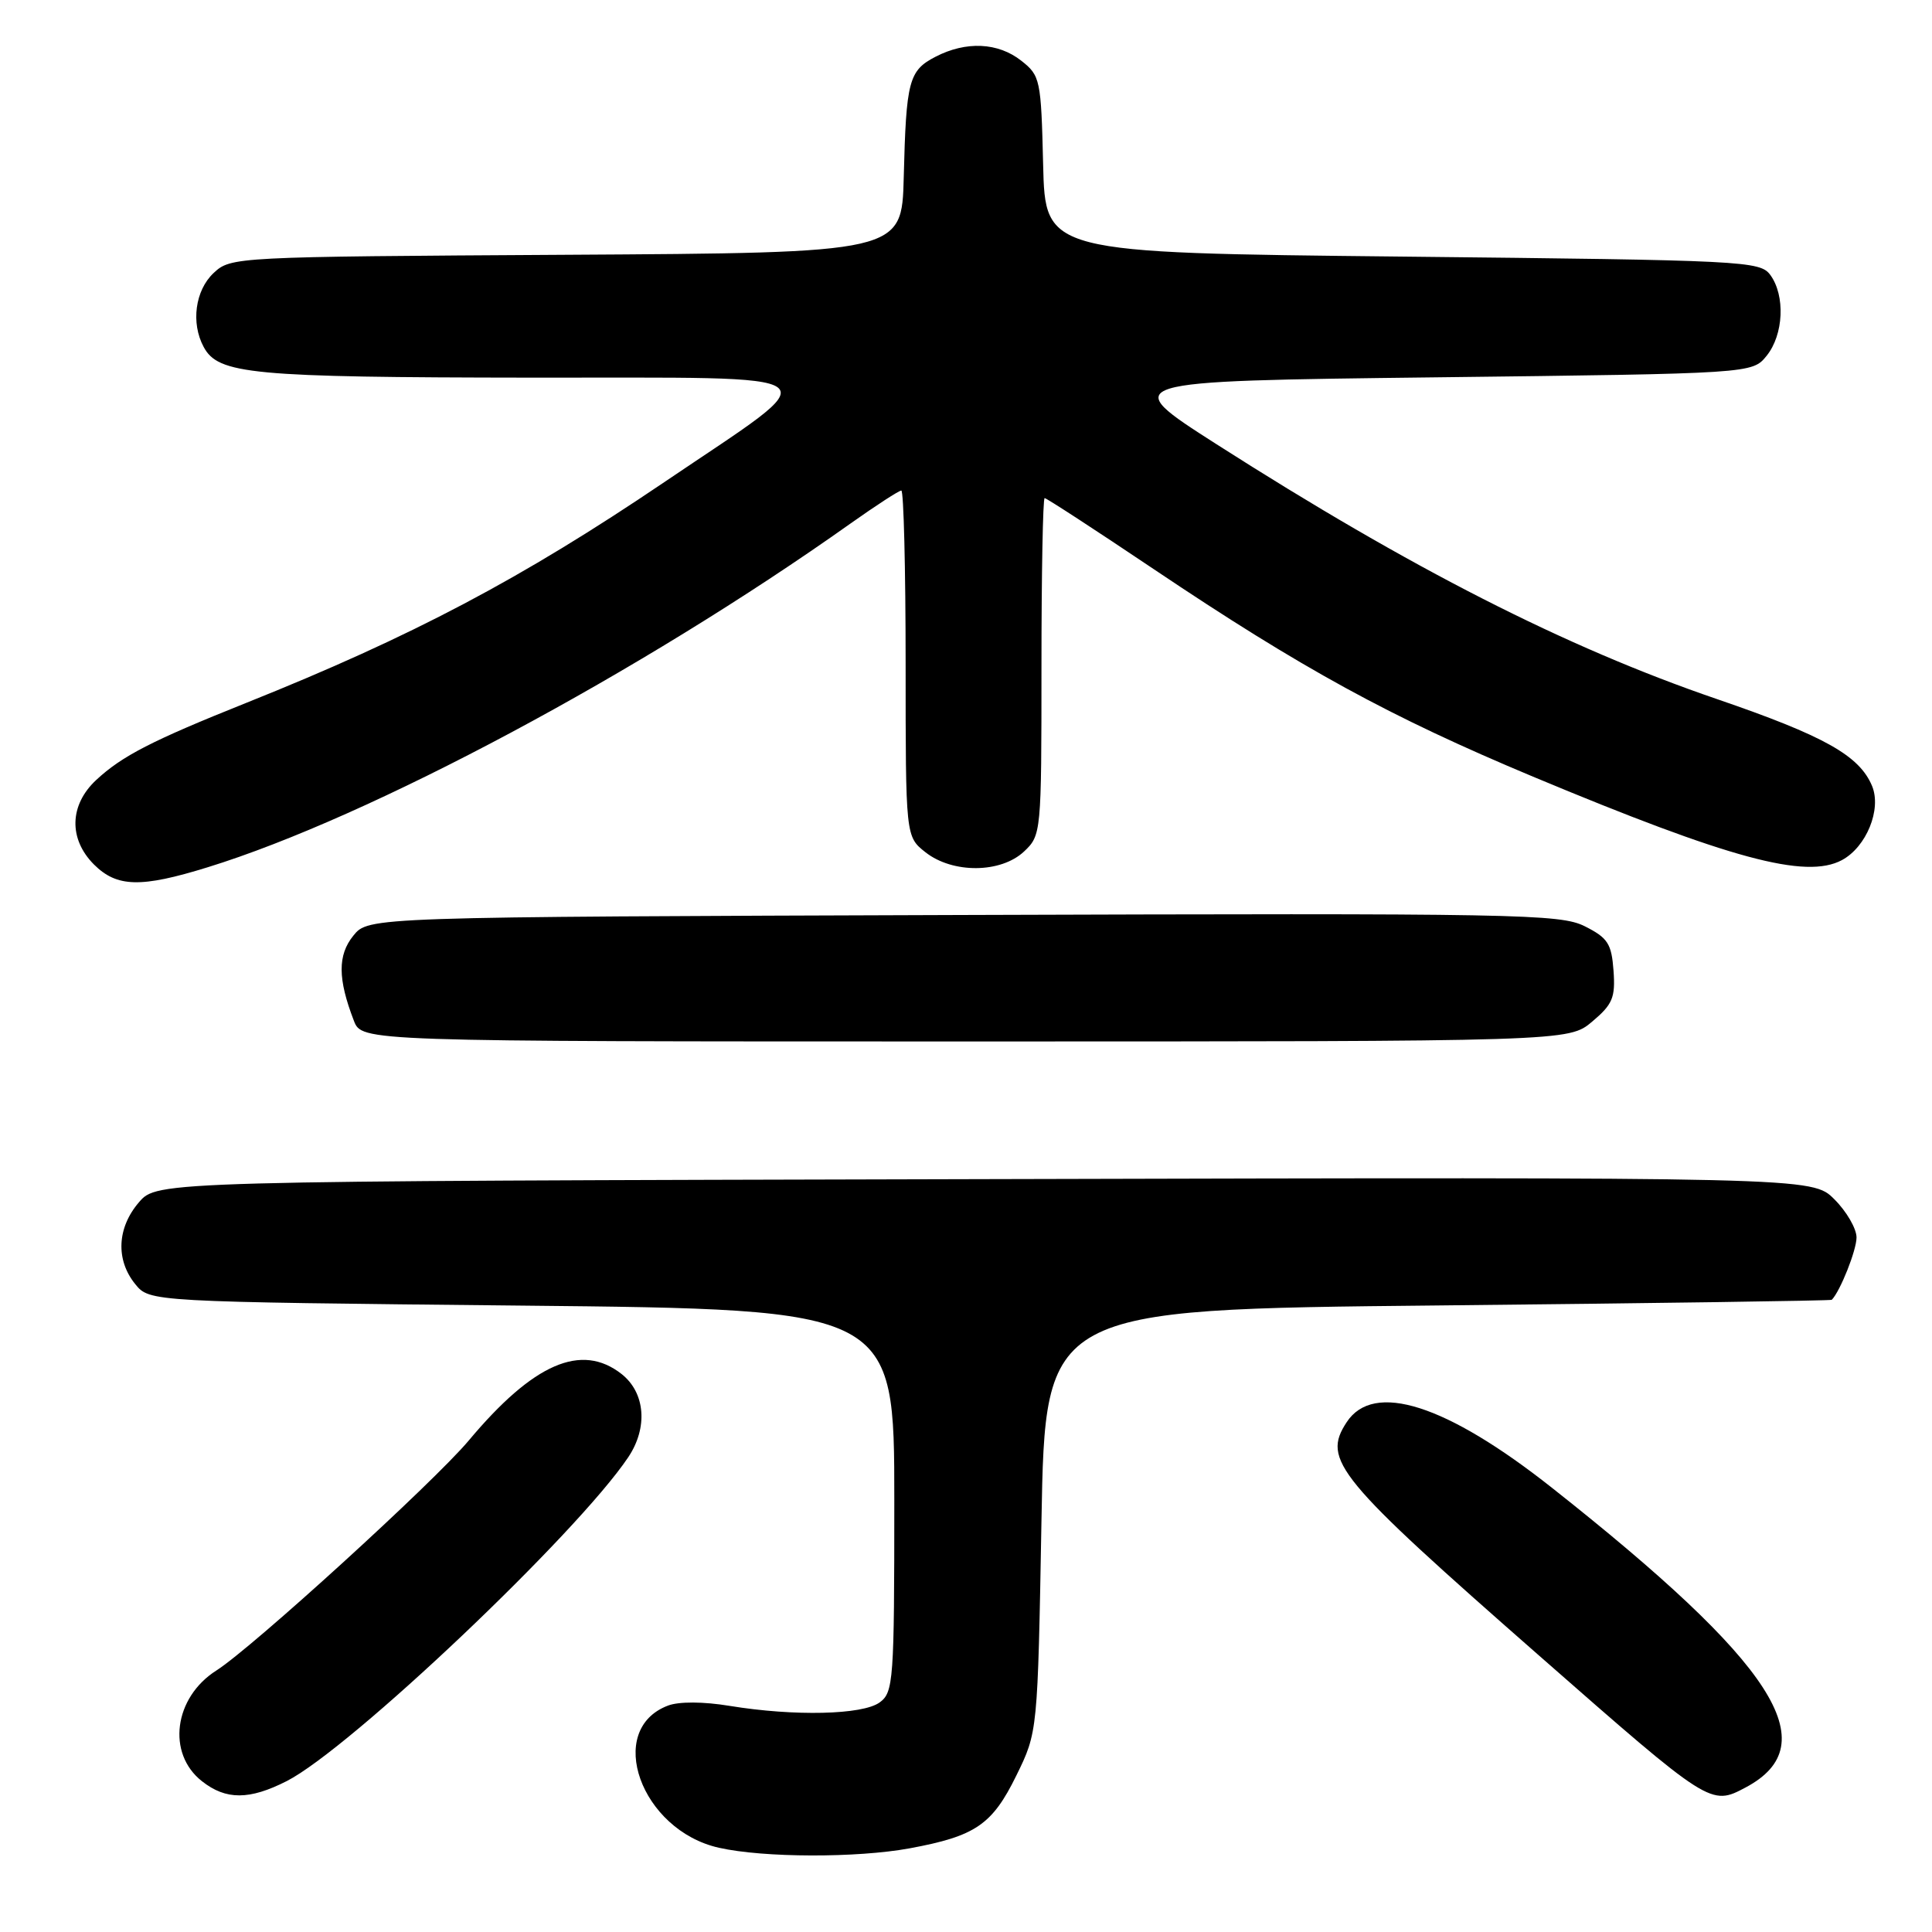 <?xml version="1.0" encoding="UTF-8" standalone="no"?>
<!DOCTYPE svg PUBLIC "-//W3C//DTD SVG 1.1//EN" "http://www.w3.org/Graphics/SVG/1.1/DTD/svg11.dtd" >
<svg xmlns="http://www.w3.org/2000/svg" xmlns:xlink="http://www.w3.org/1999/xlink" version="1.1" viewBox="0 0 256 256">
 <g >
 <path fill="currentColor"
d=" M 120.55 244.91 C 129.25 243.30 131.47 241.79 134.67 235.27 C 137.50 229.50 137.50 229.50 138.00 201.50 C 138.50 173.50 138.50 173.50 190.50 172.98 C 219.10 172.69 242.60 172.35 242.72 172.23 C 243.84 171.09 246.00 165.66 246.00 163.97 C 246.00 162.80 244.68 160.52 243.06 158.91 C 240.13 155.97 240.13 155.97 130.48 156.24 C 20.83 156.50 20.83 156.50 18.41 159.31 C 15.51 162.68 15.31 166.93 17.91 170.14 C 19.82 172.50 19.82 172.50 69.16 173.00 C 118.50 173.50 118.50 173.50 118.50 198.83 C 118.50 222.75 118.39 224.24 116.56 225.58 C 114.30 227.23 105.27 227.44 96.70 226.04 C 93.19 225.46 89.96 225.45 88.51 226.00 C 80.12 229.18 84.91 242.52 95.27 244.84 C 101.20 246.17 113.54 246.20 120.55 244.91 Z  M 38.00 236.00 C 46.39 231.72 76.46 203.21 83.24 193.10 C 85.88 189.17 85.51 184.55 82.37 182.07 C 77.04 177.88 70.67 180.65 62.10 190.89 C 57.46 196.42 33.41 218.34 28.67 221.35 C 23.04 224.93 22.07 232.34 26.76 236.02 C 29.94 238.53 33.05 238.52 38.00 236.00 Z  M 231.32 236.84 C 242.06 231.12 235.16 220.46 205.63 197.13 C 191.63 186.07 182.01 183.00 178.44 188.45 C 175.15 193.47 177.08 195.81 204.00 219.43 C 226.65 239.30 226.67 239.31 231.32 236.84 Z  M 210.97 135.37 C 213.68 133.09 214.06 132.19 213.80 128.62 C 213.54 125.04 213.04 124.27 210.00 122.74 C 206.74 121.10 201.20 121.00 127.66 121.24 C 48.82 121.50 48.82 121.50 46.82 123.98 C 44.73 126.56 44.75 129.71 46.89 135.25 C 47.95 138.00 47.95 138.00 127.90 138.00 C 207.85 138.00 207.85 138.00 210.97 135.37 Z  M 27.51 114.92 C 49.02 108.28 84.89 89.10 112.68 69.38 C 116.08 66.97 119.12 65.00 119.43 65.00 C 119.74 65.00 120.00 75.32 120.00 87.93 C 120.00 110.85 120.00 110.85 122.63 112.93 C 126.24 115.77 132.61 115.72 135.69 112.83 C 137.97 110.68 138.00 110.37 138.00 88.33 C 138.00 76.05 138.19 66.00 138.42 66.00 C 138.66 66.00 145.16 70.23 152.87 75.41 C 172.54 88.62 184.17 94.98 203.13 102.91 C 229.22 113.81 239.28 116.53 244.06 113.97 C 247.31 112.23 249.34 107.24 248.06 104.15 C 246.38 100.11 241.73 97.51 227.50 92.63 C 207.46 85.77 186.94 75.31 161.19 58.86 C 148.12 50.50 148.12 50.50 190.15 50.00 C 232.18 49.50 232.18 49.50 234.09 47.14 C 236.34 44.35 236.58 39.18 234.58 36.44 C 233.22 34.58 231.22 34.48 185.83 34.00 C 138.50 33.50 138.50 33.50 138.22 21.80 C 137.95 10.54 137.84 10.02 135.33 8.05 C 132.25 5.62 128.02 5.42 123.96 7.52 C 120.42 9.35 120.07 10.69 119.75 23.50 C 119.50 33.50 119.50 33.50 75.05 33.76 C 31.04 34.02 30.58 34.04 28.30 36.18 C 25.86 38.48 25.28 42.79 26.98 45.96 C 28.92 49.59 33.22 50.00 70.40 50.04 C 111.81 50.09 110.24 48.85 88.00 63.90 C 69.12 76.67 54.60 84.34 32.64 93.13 C 20.14 98.13 16.18 100.16 12.75 103.35 C 9.19 106.66 9.07 111.16 12.45 114.55 C 15.49 117.58 18.66 117.66 27.51 114.92 Z "/>
</g>
</svg>